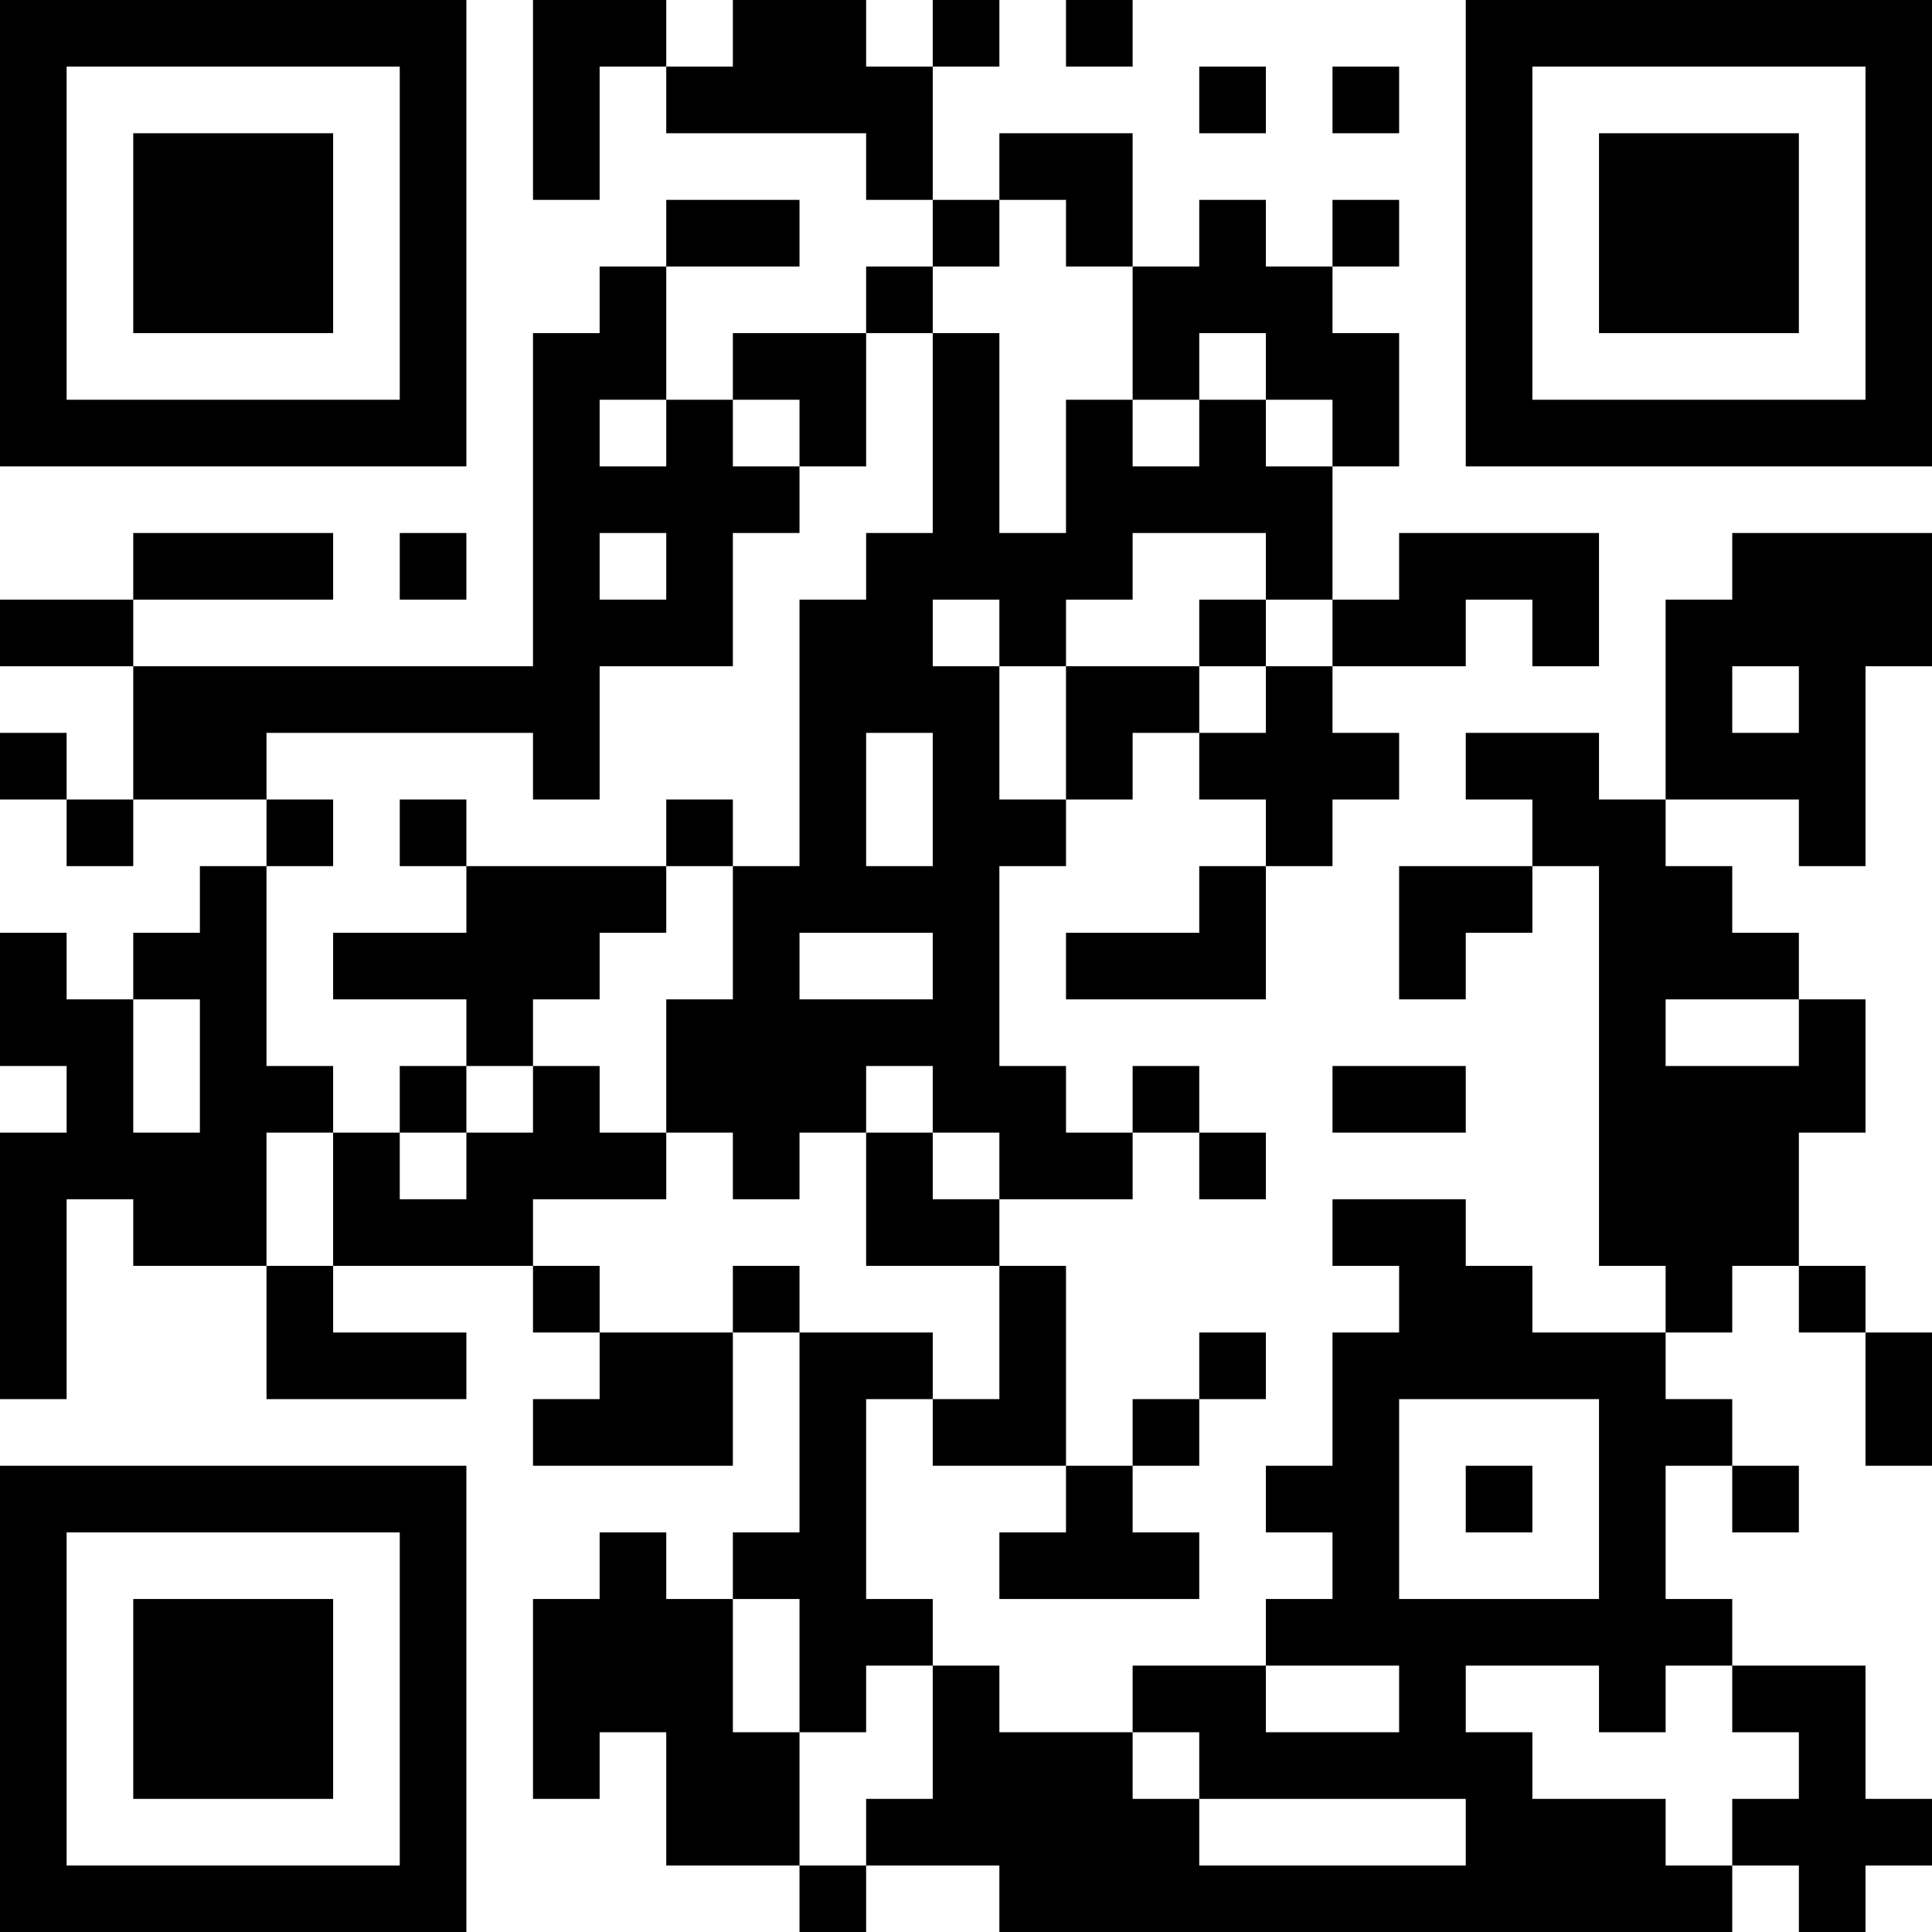 <?xml version="1.0" encoding="UTF-8"?>
<svg xmlns="http://www.w3.org/2000/svg" version="1.1" width="200" height="200" viewBox="0 0 200 200"><rect x="0" y="0" width="200" height="200" fill="#ffffff"/><g transform="scale(6.897)"><g transform="translate(0,0)"><path fill-rule="evenodd" d="M8 0L8 3L9 3L9 1L10 1L10 2L13 2L13 3L14 3L14 4L13 4L13 5L11 5L11 6L10 6L10 4L12 4L12 3L10 3L10 4L9 4L9 5L8 5L8 10L2 10L2 9L5 9L5 8L2 8L2 9L0 9L0 10L2 10L2 12L1 12L1 11L0 11L0 12L1 12L1 13L2 13L2 12L4 12L4 13L3 13L3 14L2 14L2 15L1 15L1 14L0 14L0 16L1 16L1 17L0 17L0 21L1 21L1 18L2 18L2 19L4 19L4 21L7 21L7 20L5 20L5 19L8 19L8 20L9 20L9 21L8 21L8 22L11 22L11 20L12 20L12 23L11 23L11 24L10 24L10 23L9 23L9 24L8 24L8 27L9 27L9 26L10 26L10 28L12 28L12 29L13 29L13 28L15 28L15 29L26 29L26 28L27 28L27 29L28 29L28 28L29 28L29 27L28 27L28 25L26 25L26 24L25 24L25 22L26 22L26 23L27 23L27 22L26 22L26 21L25 21L25 20L26 20L26 19L27 19L27 20L28 20L28 22L29 22L29 20L28 20L28 19L27 19L27 17L28 17L28 15L27 15L27 14L26 14L26 13L25 13L25 12L27 12L27 13L28 13L28 10L29 10L29 8L26 8L26 9L25 9L25 12L24 12L24 11L22 11L22 12L23 12L23 13L21 13L21 15L22 15L22 14L23 14L23 13L24 13L24 19L25 19L25 20L23 20L23 19L22 19L22 18L20 18L20 19L21 19L21 20L20 20L20 22L19 22L19 23L20 23L20 24L19 24L19 25L17 25L17 26L15 26L15 25L14 25L14 24L13 24L13 21L14 21L14 22L16 22L16 23L15 23L15 24L18 24L18 23L17 23L17 22L18 22L18 21L19 21L19 20L18 20L18 21L17 21L17 22L16 22L16 19L15 19L15 18L17 18L17 17L18 17L18 18L19 18L19 17L18 17L18 16L17 16L17 17L16 17L16 16L15 16L15 13L16 13L16 12L17 12L17 11L18 11L18 12L19 12L19 13L18 13L18 14L16 14L16 15L19 15L19 13L20 13L20 12L21 12L21 11L20 11L20 10L22 10L22 9L23 9L23 10L24 10L24 8L21 8L21 9L20 9L20 7L21 7L21 5L20 5L20 4L21 4L21 3L20 3L20 4L19 4L19 3L18 3L18 4L17 4L17 2L15 2L15 3L14 3L14 1L15 1L15 0L14 0L14 1L13 1L13 0L11 0L11 1L10 1L10 0ZM16 0L16 1L17 1L17 0ZM18 1L18 2L19 2L19 1ZM20 1L20 2L21 2L21 1ZM15 3L15 4L14 4L14 5L13 5L13 7L12 7L12 6L11 6L11 7L12 7L12 8L11 8L11 10L9 10L9 12L8 12L8 11L4 11L4 12L5 12L5 13L4 13L4 16L5 16L5 17L4 17L4 19L5 19L5 17L6 17L6 18L7 18L7 17L8 17L8 16L9 16L9 17L10 17L10 18L8 18L8 19L9 19L9 20L11 20L11 19L12 19L12 20L14 20L14 21L15 21L15 19L13 19L13 17L14 17L14 18L15 18L15 17L14 17L14 16L13 16L13 17L12 17L12 18L11 18L11 17L10 17L10 15L11 15L11 13L12 13L12 9L13 9L13 8L14 8L14 5L15 5L15 8L16 8L16 6L17 6L17 7L18 7L18 6L19 6L19 7L20 7L20 6L19 6L19 5L18 5L18 6L17 6L17 4L16 4L16 3ZM9 6L9 7L10 7L10 6ZM6 8L6 9L7 9L7 8ZM9 8L9 9L10 9L10 8ZM17 8L17 9L16 9L16 10L15 10L15 9L14 9L14 10L15 10L15 12L16 12L16 10L18 10L18 11L19 11L19 10L20 10L20 9L19 9L19 8ZM18 9L18 10L19 10L19 9ZM26 10L26 11L27 11L27 10ZM13 11L13 13L14 13L14 11ZM6 12L6 13L7 13L7 14L5 14L5 15L7 15L7 16L6 16L6 17L7 17L7 16L8 16L8 15L9 15L9 14L10 14L10 13L11 13L11 12L10 12L10 13L7 13L7 12ZM12 14L12 15L14 15L14 14ZM2 15L2 17L3 17L3 15ZM25 15L25 16L27 16L27 15ZM20 16L20 17L22 17L22 16ZM21 21L21 24L24 24L24 21ZM22 22L22 23L23 23L23 22ZM11 24L11 26L12 26L12 28L13 28L13 27L14 27L14 25L13 25L13 26L12 26L12 24ZM19 25L19 26L21 26L21 25ZM22 25L22 26L23 26L23 27L25 27L25 28L26 28L26 27L27 27L27 26L26 26L26 25L25 25L25 26L24 26L24 25ZM17 26L17 27L18 27L18 28L22 28L22 27L18 27L18 26ZM0 0L0 7L7 7L7 0ZM1 1L1 6L6 6L6 1ZM2 2L2 5L5 5L5 2ZM22 0L22 7L29 7L29 0ZM23 1L23 6L28 6L28 1ZM24 2L24 5L27 5L27 2ZM0 22L0 29L7 29L7 22ZM1 23L1 28L6 28L6 23ZM2 24L2 27L5 27L5 24Z" fill="#000000"/></g></g></svg>
